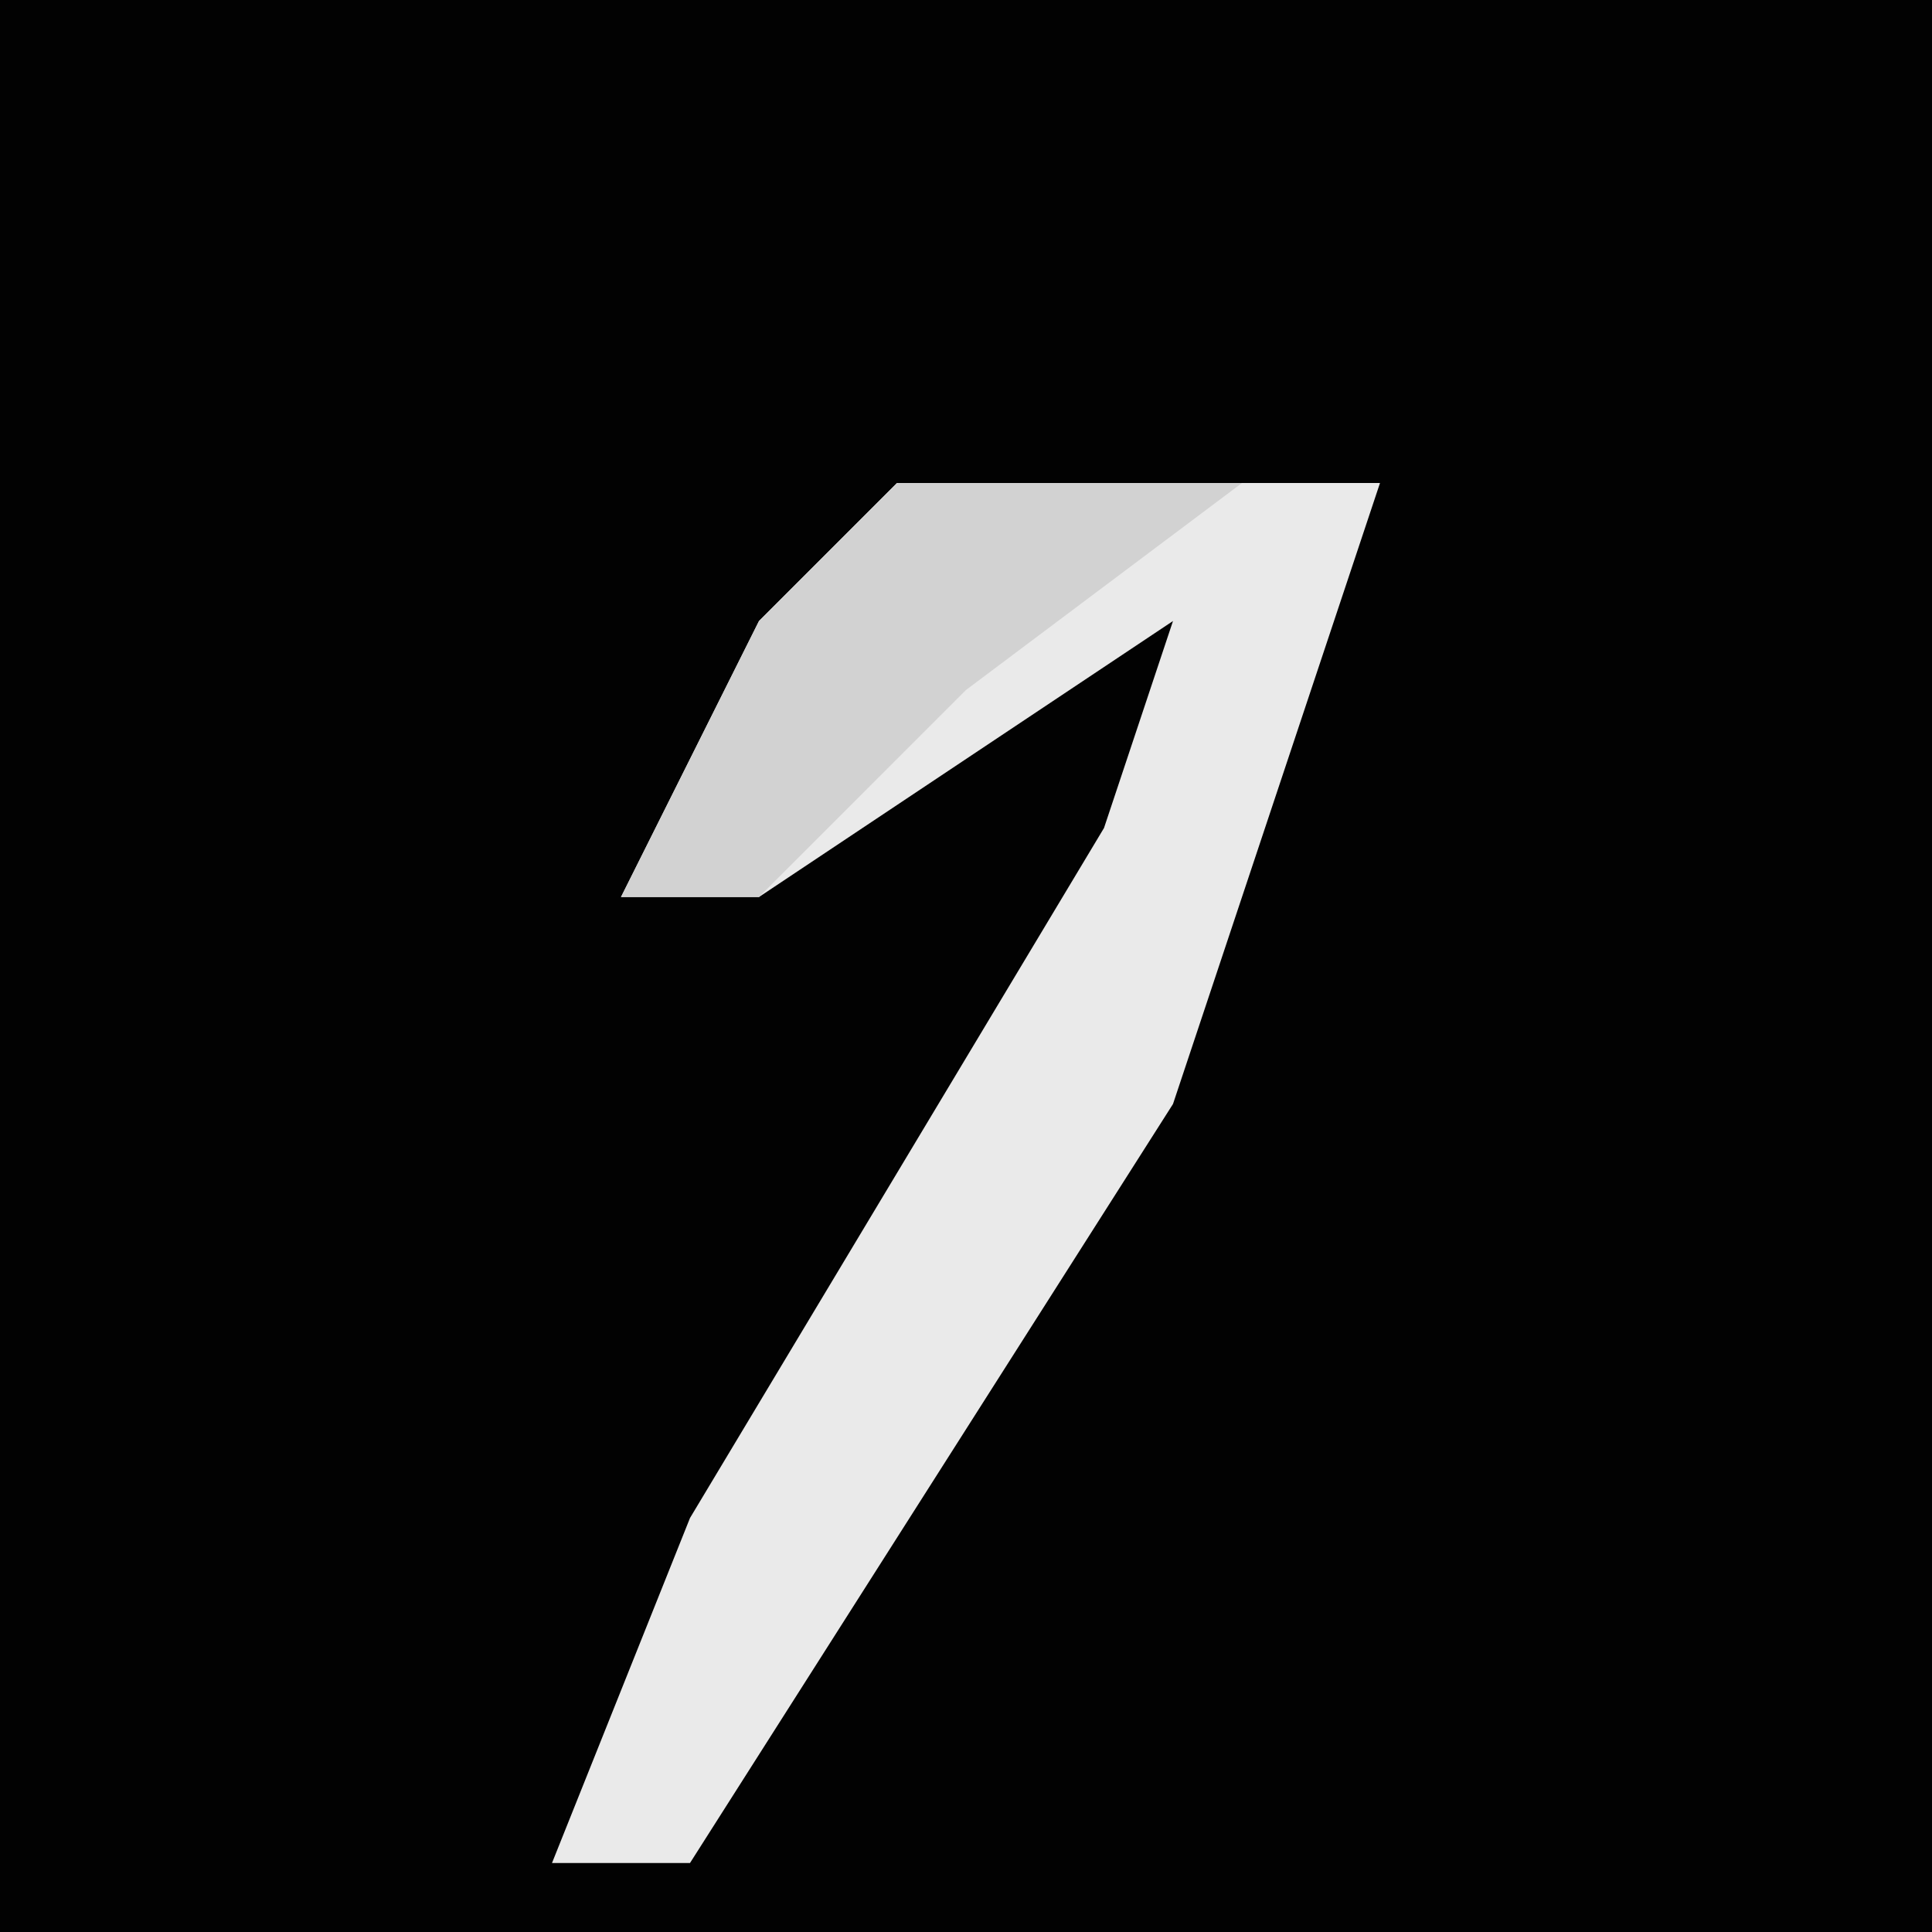 <?xml version="1.0" encoding="UTF-8"?>
<svg version="1.1" xmlns="http://www.w3.org/2000/svg" width="28" height="28">
<path d="M0,0 L28,0 L28,28 L0,28 Z " fill="#020202" transform="translate(0,0)"/>
<path d="M0,0 L7,0 L4,9 L-3,20 L-5,20 L-3,15 L3,5 L4,2 L-2,6 L-4,6 L-2,2 Z " fill="#EAEAEA" transform="translate(13,7)"/>
<path d="M0,0 L5,0 L1,3 L-2,6 L-4,6 L-2,2 Z " fill="#D2D2D2" transform="translate(13,7)"/>
</svg>
